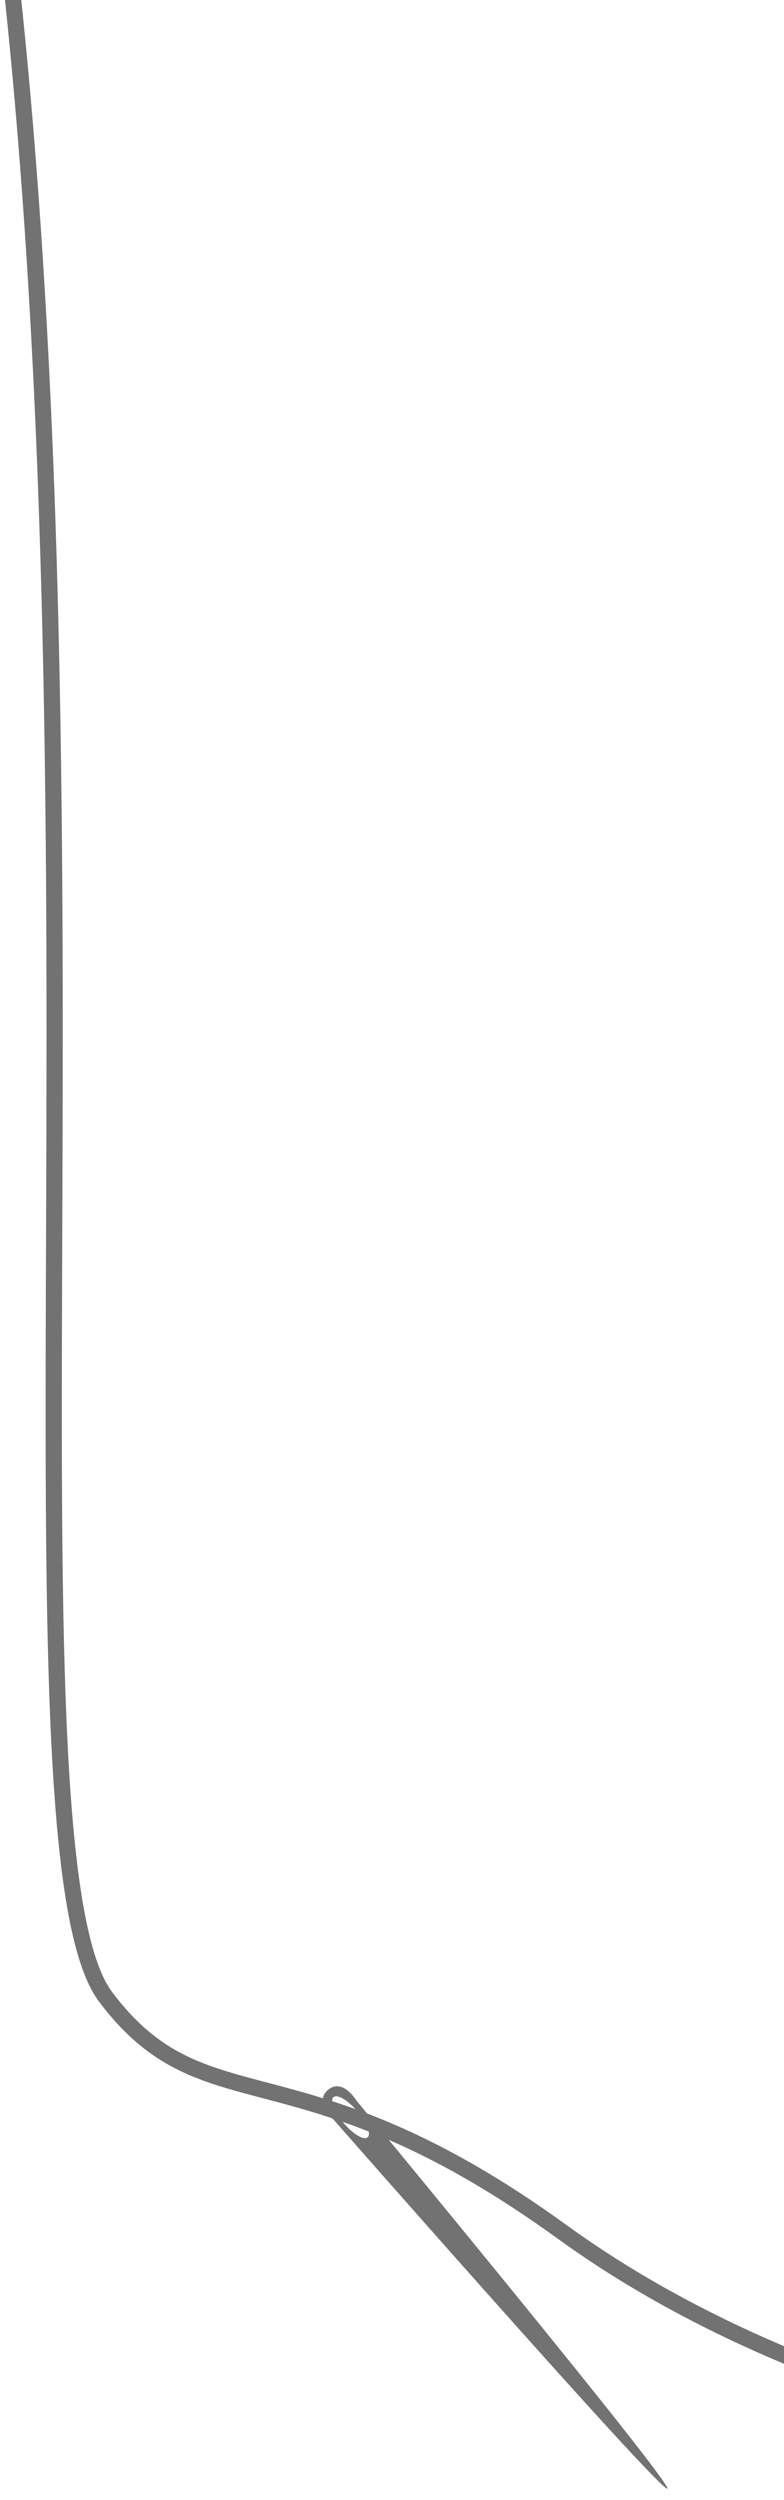 <svg width="145" height="462" viewBox="0 0 145 462" fill="none" xmlns="http://www.w3.org/2000/svg">
<path d="M2 -4C19.5 156 0 343 19.5 369C37.966 393.622 55 377 104 412.5C143.2 440.9 192.334 451.333 212 453" stroke="#727272" stroke-width="3"/>
<path fill-rule="evenodd" clip-rule="evenodd" d="M123.431 459.935C124.48 459.047 65.952 388.246 65.952 388.246C65.952 388.246 63.383 383.935 60.654 386.246C57.926 388.557 61.755 391.801 61.755 391.801C61.755 391.801 122.381 460.824 123.431 459.935ZM67.981 395.002C68.683 394.408 67.843 392.262 66.104 390.21C64.366 388.157 62.388 386.976 61.686 387.57C60.985 388.164 61.825 390.31 63.563 392.362C65.302 394.414 67.28 395.596 67.981 395.002Z" fill="#727272"/>
</svg>

